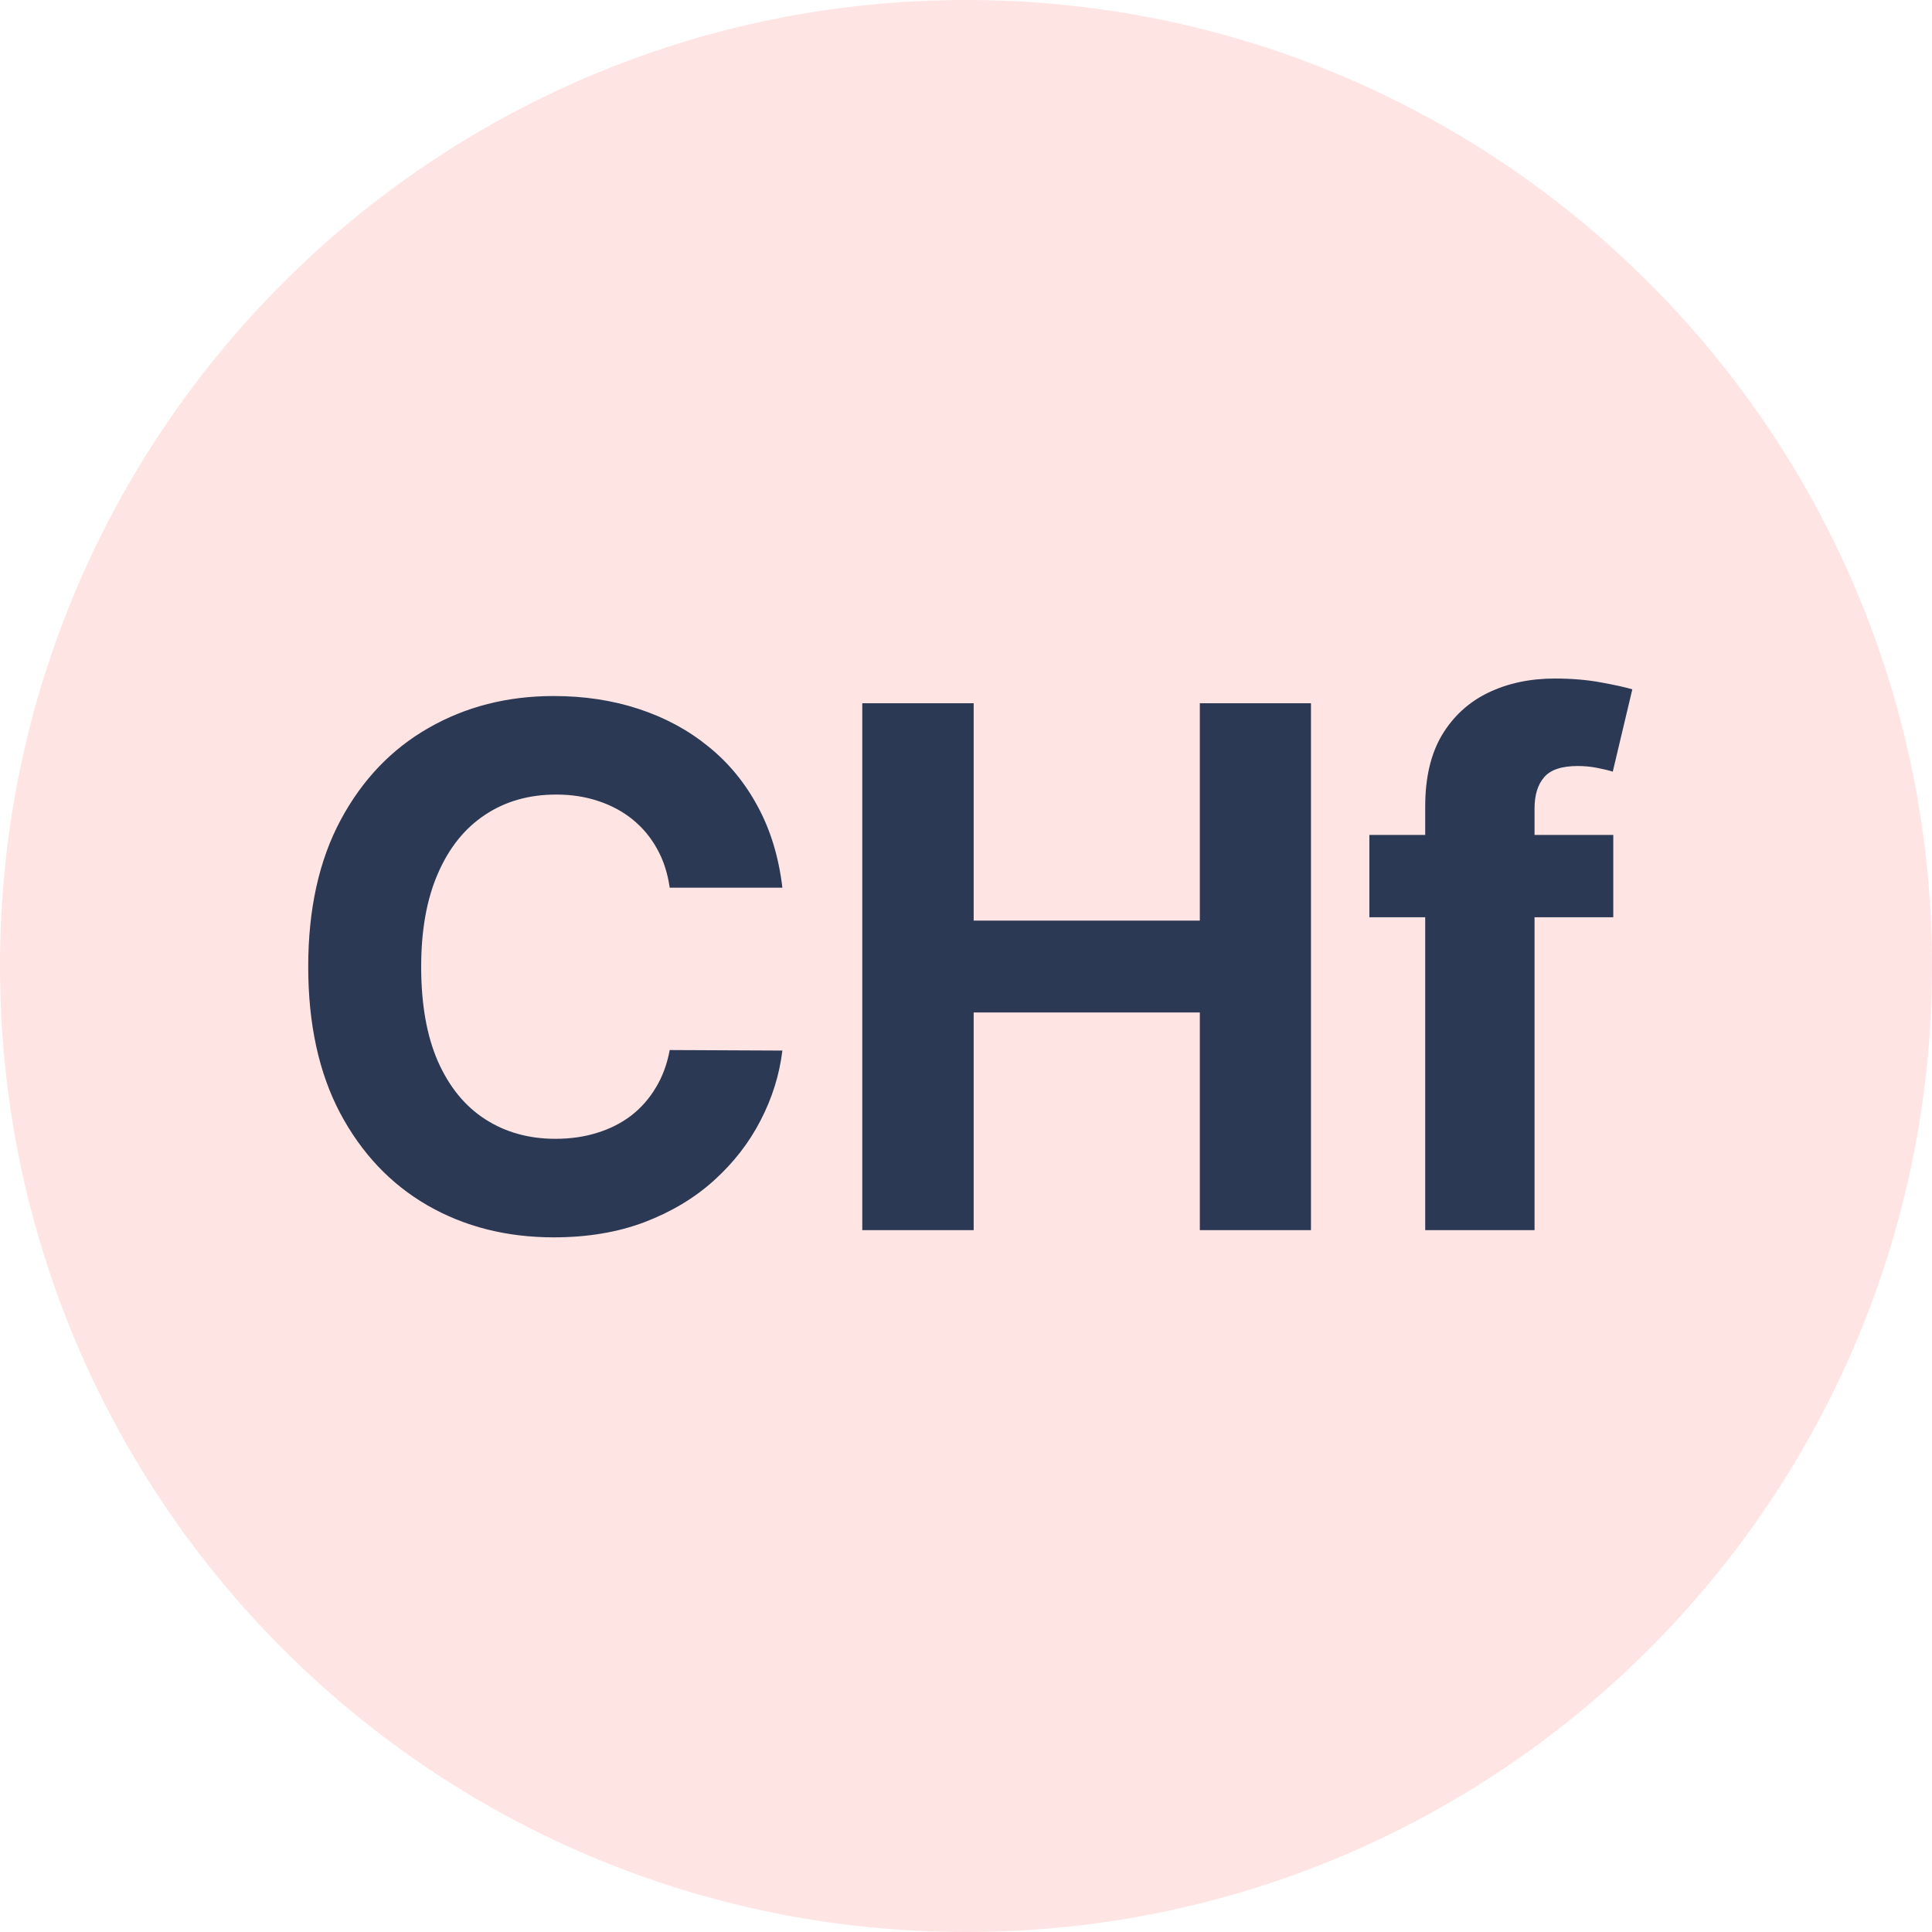 <svg width="256" height="256" viewBox="0 0 256 256" fill="none" xmlns="http://www.w3.org/2000/svg">
<g clip-path="url(#clip0_2487_112)">
<path d="M128 256C198.692 256 256 198.692 256 128C256 57.308 198.692 0 128 0C57.308 0 0 57.308 0 128C0 198.692 57.308 256 128 256Z" fill="#FFE4E4"/>
<path d="M103.67 117.625H88.739C88.466 115.693 87.909 113.977 87.068 112.477C86.227 110.955 85.148 109.659 83.829 108.591C82.511 107.523 80.989 106.705 79.261 106.136C77.557 105.568 75.704 105.284 73.704 105.284C70.091 105.284 66.943 106.182 64.261 107.977C61.58 109.75 59.5 112.341 58.023 115.75C56.545 119.136 55.807 123.25 55.807 128.091C55.807 133.068 56.545 137.25 58.023 140.636C59.523 144.023 61.614 146.58 64.296 148.307C66.977 150.034 70.079 150.898 73.602 150.898C75.579 150.898 77.409 150.636 79.091 150.114C80.796 149.591 82.307 148.83 83.625 147.83C84.943 146.807 86.034 145.568 86.898 144.114C87.784 142.659 88.398 141 88.739 139.136L103.67 139.205C103.284 142.409 102.318 145.5 100.773 148.477C99.25 151.432 97.193 154.08 94.602 156.42C92.034 158.739 88.966 160.58 85.398 161.943C81.852 163.284 77.841 163.955 73.364 163.955C67.136 163.955 61.568 162.545 56.659 159.727C51.773 156.909 47.909 152.83 45.068 147.489C42.25 142.148 40.841 135.682 40.841 128.091C40.841 120.477 42.273 114 45.136 108.659C48 103.318 51.886 99.25 56.795 96.454C61.705 93.636 67.227 92.227 73.364 92.227C77.409 92.227 81.159 92.796 84.614 93.932C88.091 95.068 91.171 96.727 93.852 98.909C96.534 101.068 98.716 103.716 100.398 106.852C102.102 109.989 103.193 113.58 103.67 117.625ZM114.256 163V93.182H129.017V121.989H158.983V93.182H173.71V163H158.983V134.159H129.017V163H114.256ZM213.767 110.636V121.545H181.449V110.636H213.767ZM188.847 163V106.852C188.847 103.057 189.585 99.909 191.062 97.409C192.562 94.909 194.608 93.034 197.199 91.784C199.79 90.534 202.733 89.909 206.028 89.909C208.256 89.909 210.29 90.079 212.131 90.421C213.994 90.761 215.381 91.068 216.29 91.341L213.699 102.25C213.131 102.068 212.426 101.898 211.585 101.739C210.767 101.58 209.926 101.5 209.062 101.5C206.926 101.5 205.438 102 204.597 103C203.756 103.977 203.335 105.352 203.335 107.125V163H188.847Z" fill="#2B3954"/>
</g>
<defs>
<clipPath id="clip0_2487_112">
<rect width="256" height="256" fill="white"/>
</clipPath>
</defs>
</svg>
